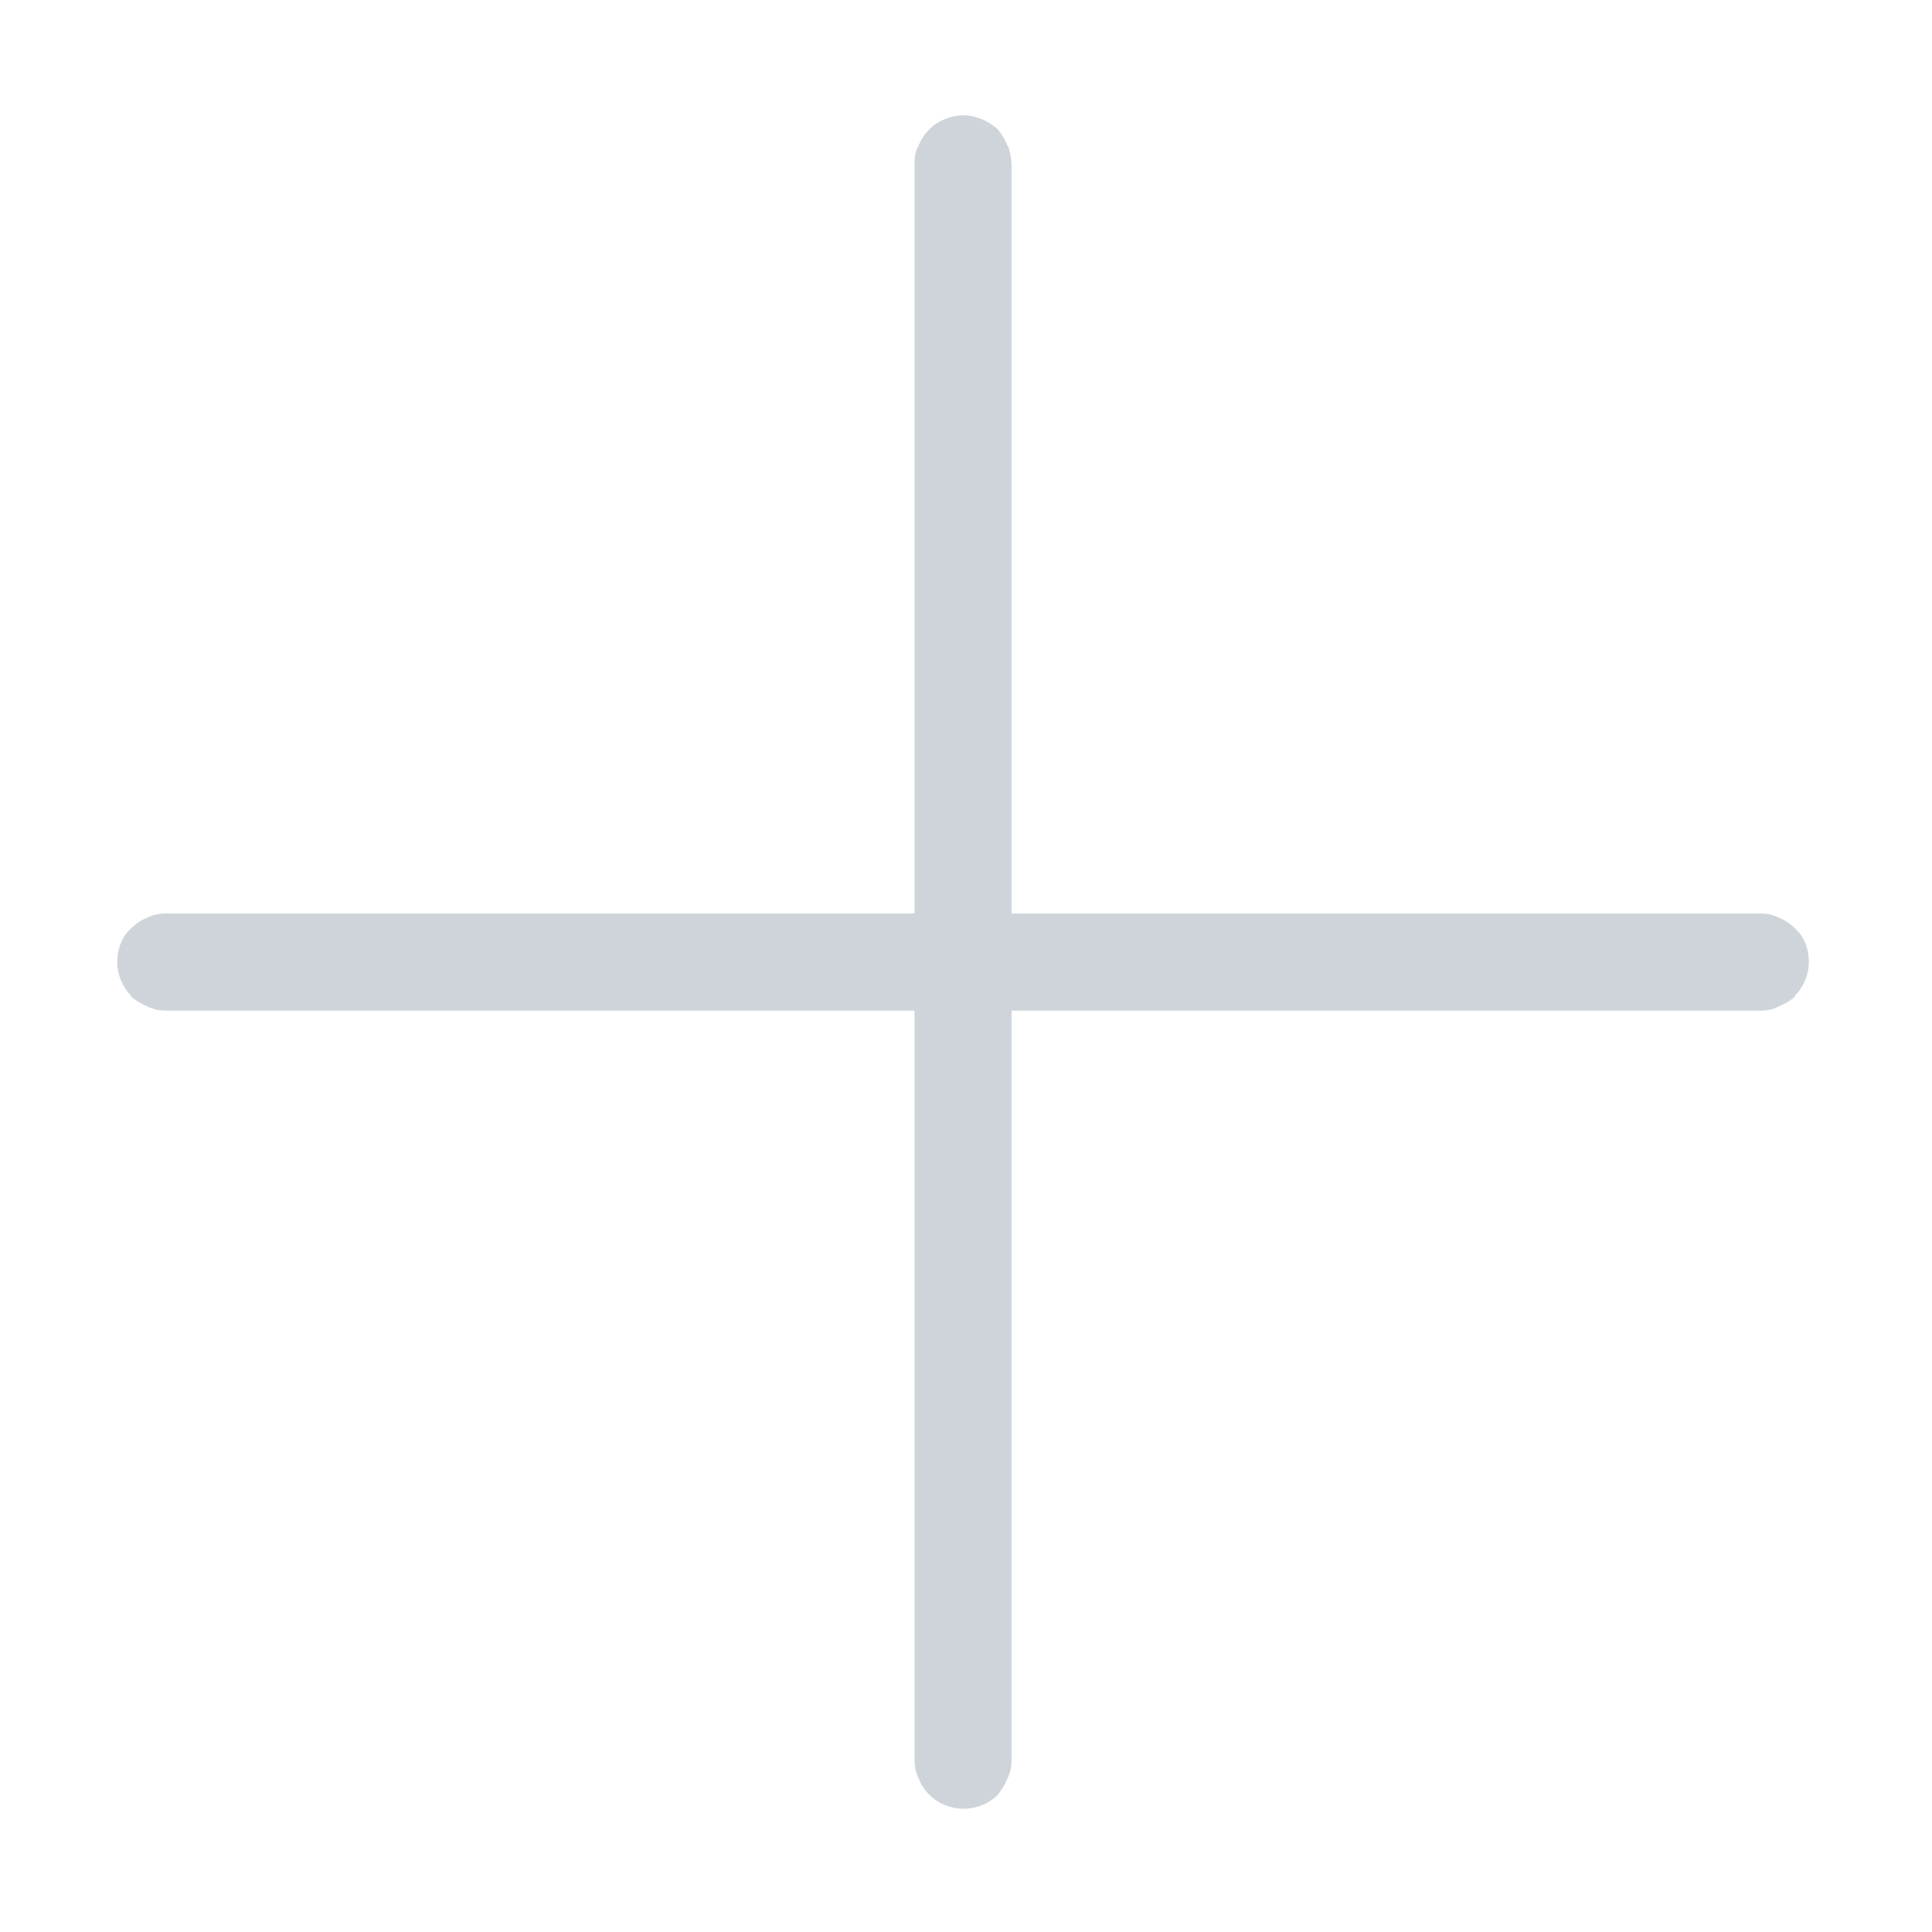 <?xml version="1.0" standalone="no"?><!DOCTYPE svg PUBLIC "-//W3C//DTD SVG 1.1//EN" "http://www.w3.org/Graphics/SVG/1.1/DTD/svg11.dtd"><svg t="1575448810599" class="icon" viewBox="0 0 1024 1024" version="1.1" xmlns="http://www.w3.org/2000/svg" p-id="2189" xmlns:xlink="http://www.w3.org/1999/xlink" width="200" height="200"><defs><style type="text/css"></style></defs><path d="M536.139 484.169c132.203 0 264.408 0 397.166 0 3.39 0 6.225 0.573 9.614 2.259l0 0c2.816 1.13 5.649 2.834 8.464 5.667 5.094 4.518 7.355 11.298 7.355 17.522 0 6.798-2.816 13.576-7.355 18.096l0 0.575c-2.816 2.258-5.649 3.944-8.464 5.074l0 0c-3.389 1.704-6.224 2.279-9.614 2.279l0 0c-132.758 0-264.963 0-397.166 0 0 132.338 0 264.675 0 397.588 0 2.834-0.574 6.223-2.259 9.631l0 0c-1.13 2.815-2.835 5.65-5.095 8.482l0 0c-5.073 5.076-11.852 7.355-18.075 7.355l0 0c-6.78 0-13.558-2.836-18.077-7.355-2.825-2.833-4.52-5.667-5.649-8.482-1.695-3.409-2.259-6.799-2.259-9.631l0 0c0-132.913 0-265.25 0-397.588-132.205 0-264.408 0-397.177 0l0 0c-2.825 0-6.214-0.575-9.604-2.279-2.823-1.13-5.649-2.815-8.473-5.074l0-0.575 0 0c-4.52-4.52-7.344-11.298-7.344-17.542 0-6.778 2.259-13.558 7.344-18.076l0 0c2.824-2.834 5.65-4.538 8.473-5.667 3.39-1.686 6.778-2.259 9.604-2.259l0 0c132.769 0 264.972 0 397.177 0 0-132.357 0-264.696 0-397.608l0 0c0-3.389 0.565-6.778 2.259-9.613 1.129-2.834 2.823-5.668 5.649-8.483l0 0c4.519-4.537 11.296-7.352 18.077-7.352 6.223 0 13.002 2.815 18.075 7.352 2.26 2.815 3.964 5.65 5.095 8.483 1.131 1.13 2.259 7.929 2.259 9.613C536.139 86.561 536.139 451.347 536.139 484.169L536.139 484.169z" p-id="2190" fill="#ced4da"></path></svg>